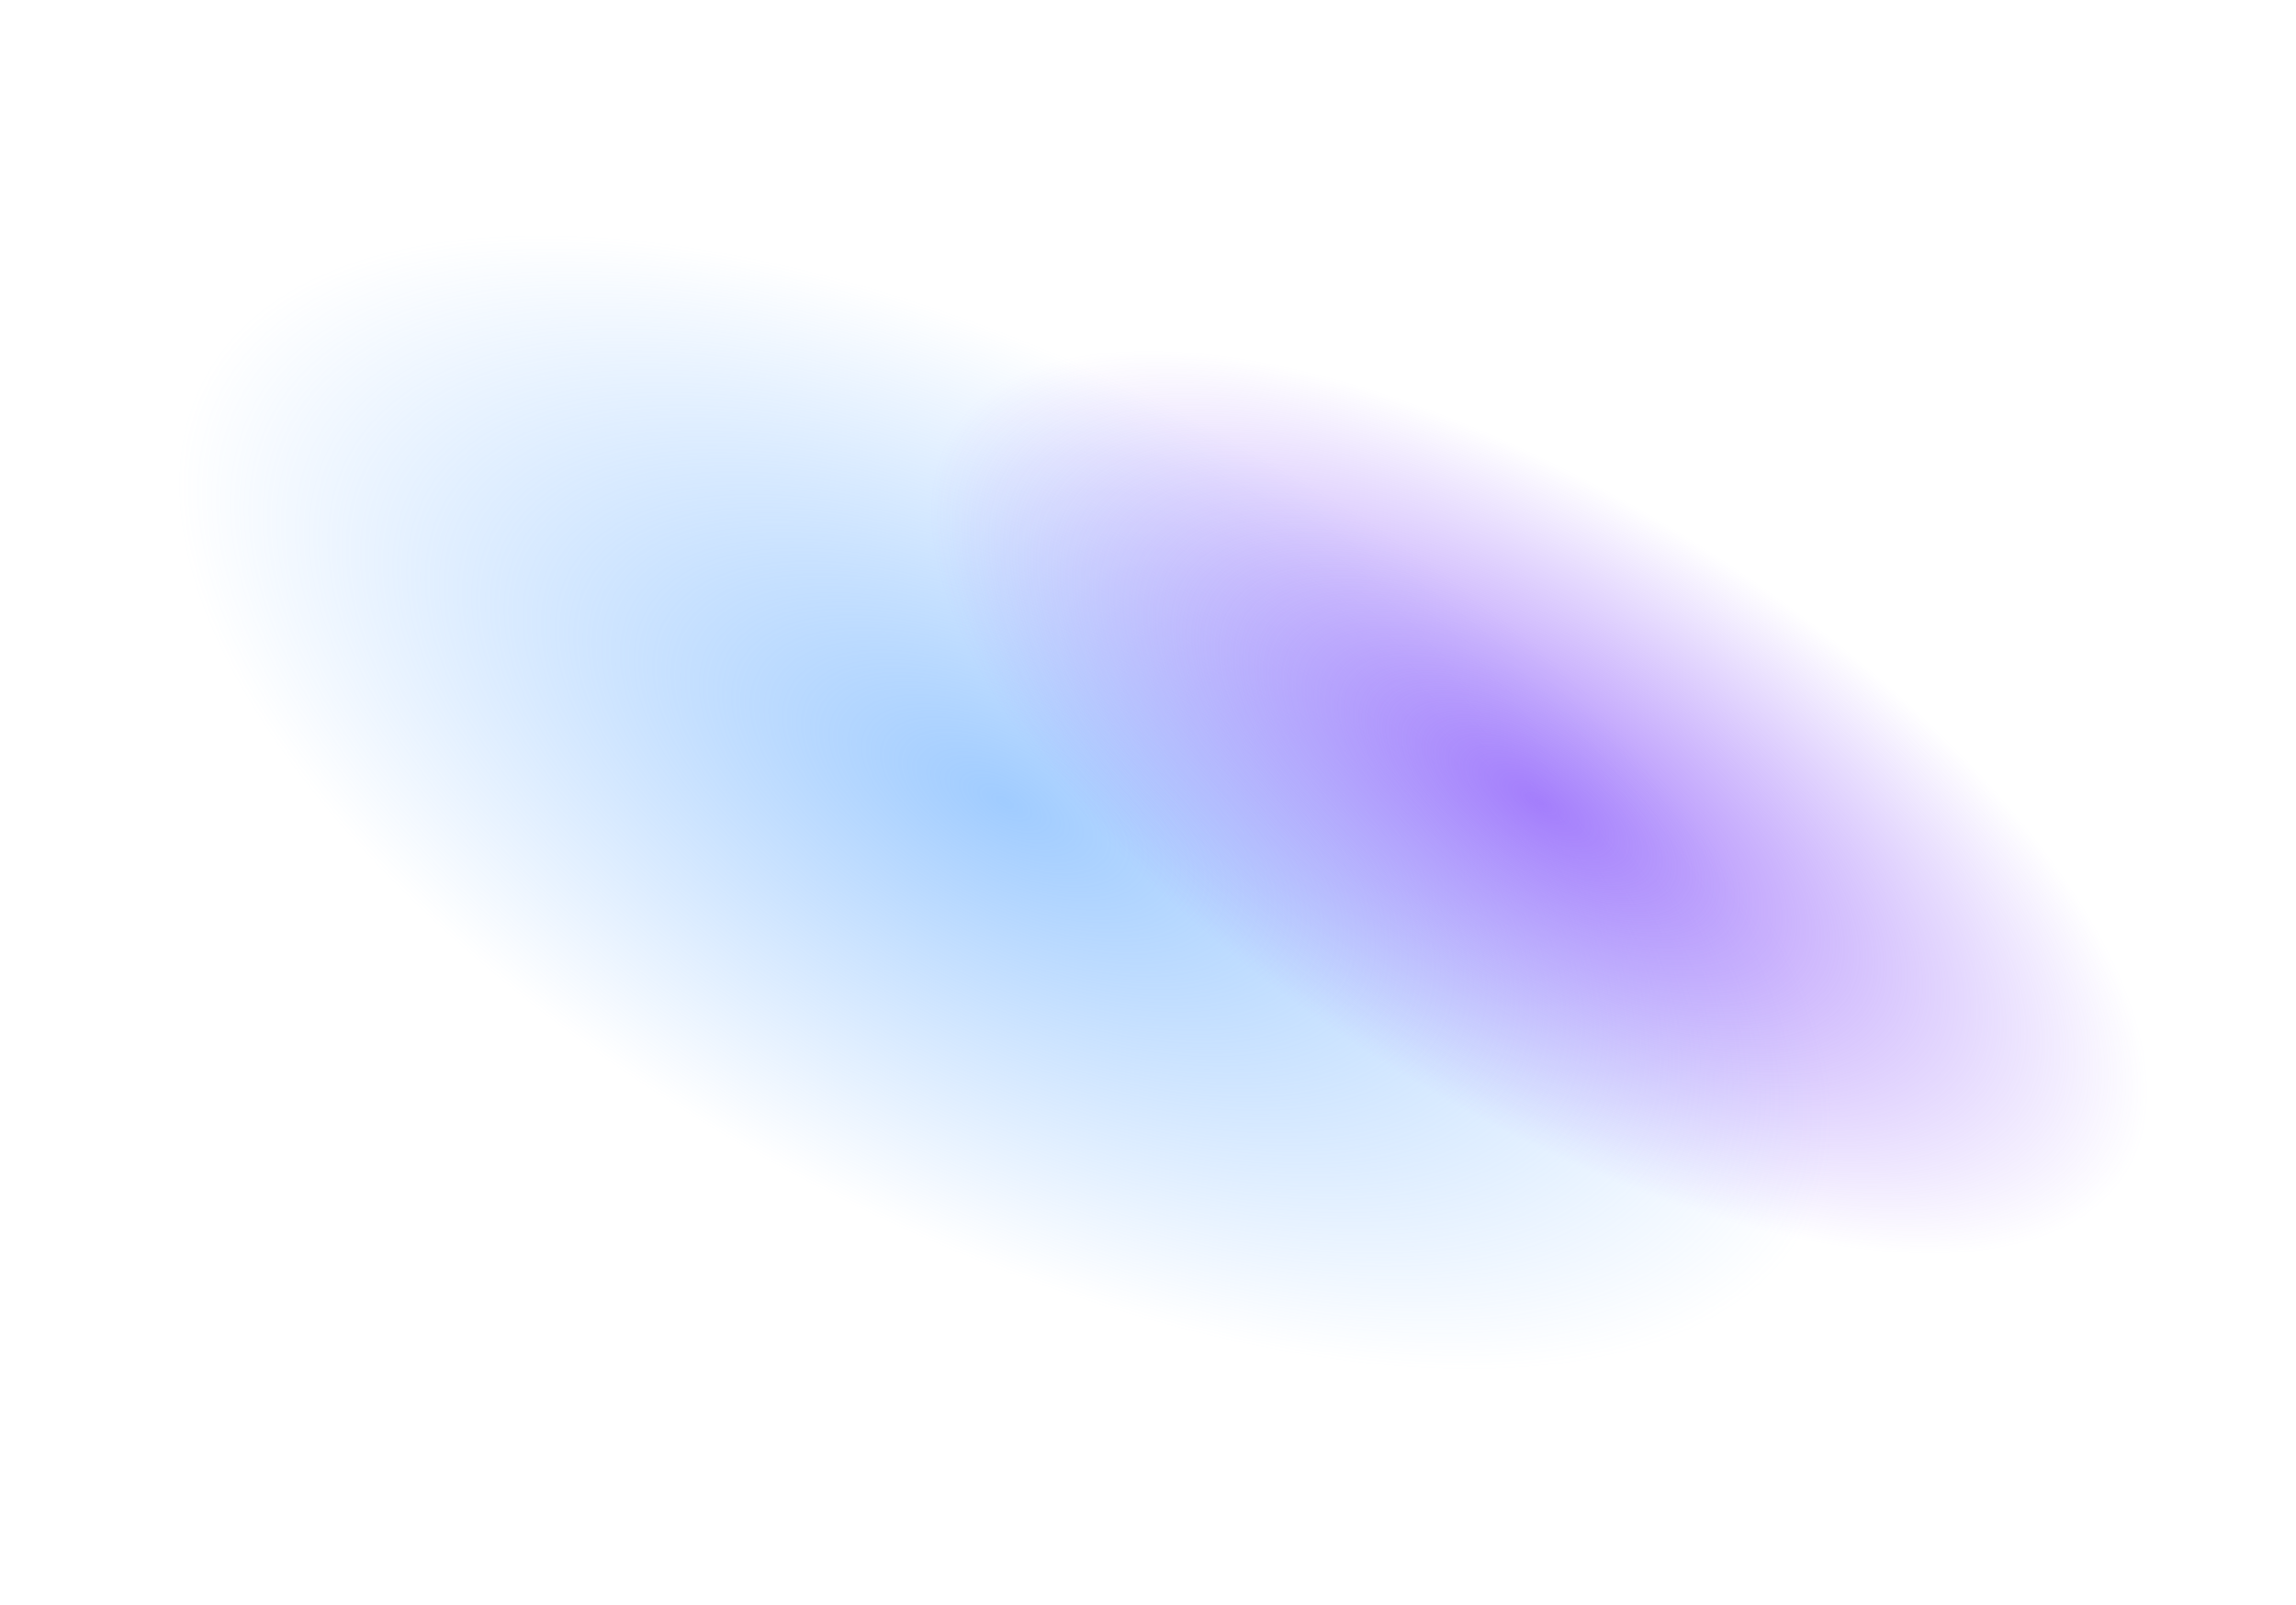 <svg width="1922" height="1344" viewBox="0 0 1922 1344" fill="none" xmlns="http://www.w3.org/2000/svg">
<g filter="url(#filter0_f_4895_1509)">
<ellipse cx="757.927" cy="359.477" rx="757.927" ry="359.477" transform="matrix(-0.883 -0.47 -0.48 0.877 1683 712.742)" fill="url(#paint0_radial_4895_1509)" fill-opacity="0.7"/>
</g>
<g filter="url(#filter1_f_4895_1509)">
<ellipse cx="585.025" cy="254.485" rx="585.025" ry="254.485" transform="matrix(-0.842 -0.539 -0.554 0.833 1922 774.98)" fill="url(#paint1_radial_4895_1509)" fill-opacity="0.8"/>
</g>
<defs>
<filter id="filter0_f_4895_1509" x="90.508" y="135.852" width="1501.98" height="1071.72" filterUnits="userSpaceOnUse" color-interpolation-filters="sRGB">
<feFlood flood-opacity="0" result="BackgroundImageFix"/>
<feBlend mode="normal" in="SourceGraphic" in2="BackgroundImageFix" result="shape"/>
<feGaussianBlur stdDeviation="30" result="effect1_foregroundBlur_4895_1509"/>
</filter>
<filter id="filter1_f_4895_1509" x="715.852" y="231.305" width="1145.12" height="880.176" filterUnits="userSpaceOnUse" color-interpolation-filters="sRGB">
<feFlood flood-opacity="0" result="BackgroundImageFix"/>
<feBlend mode="normal" in="SourceGraphic" in2="BackgroundImageFix" result="shape"/>
<feGaussianBlur stdDeviation="30" result="effect1_foregroundBlur_4895_1509"/>
</filter>
<radialGradient id="paint0_radial_4895_1509" cx="0" cy="0" r="1" gradientUnits="userSpaceOnUse" gradientTransform="translate(757.927 359.477) rotate(90) scale(359.477 757.927)">
<stop stop-color="#78B6FF"/>
<stop offset="1" stop-color="#78B6FF" stop-opacity="0"/>
</radialGradient>
<radialGradient id="paint1_radial_4895_1509" cx="0" cy="0" r="1" gradientUnits="userSpaceOnUse" gradientTransform="translate(585.025 254.485) rotate(90) scale(254.485 585.025)">
<stop stop-color="#9260FB"/>
<stop offset="0.073" stop-color="#9260FB" stop-opacity="0.927"/>
<stop offset="1" stop-color="#9260FB" stop-opacity="0"/>
</radialGradient>
</defs>
</svg>
